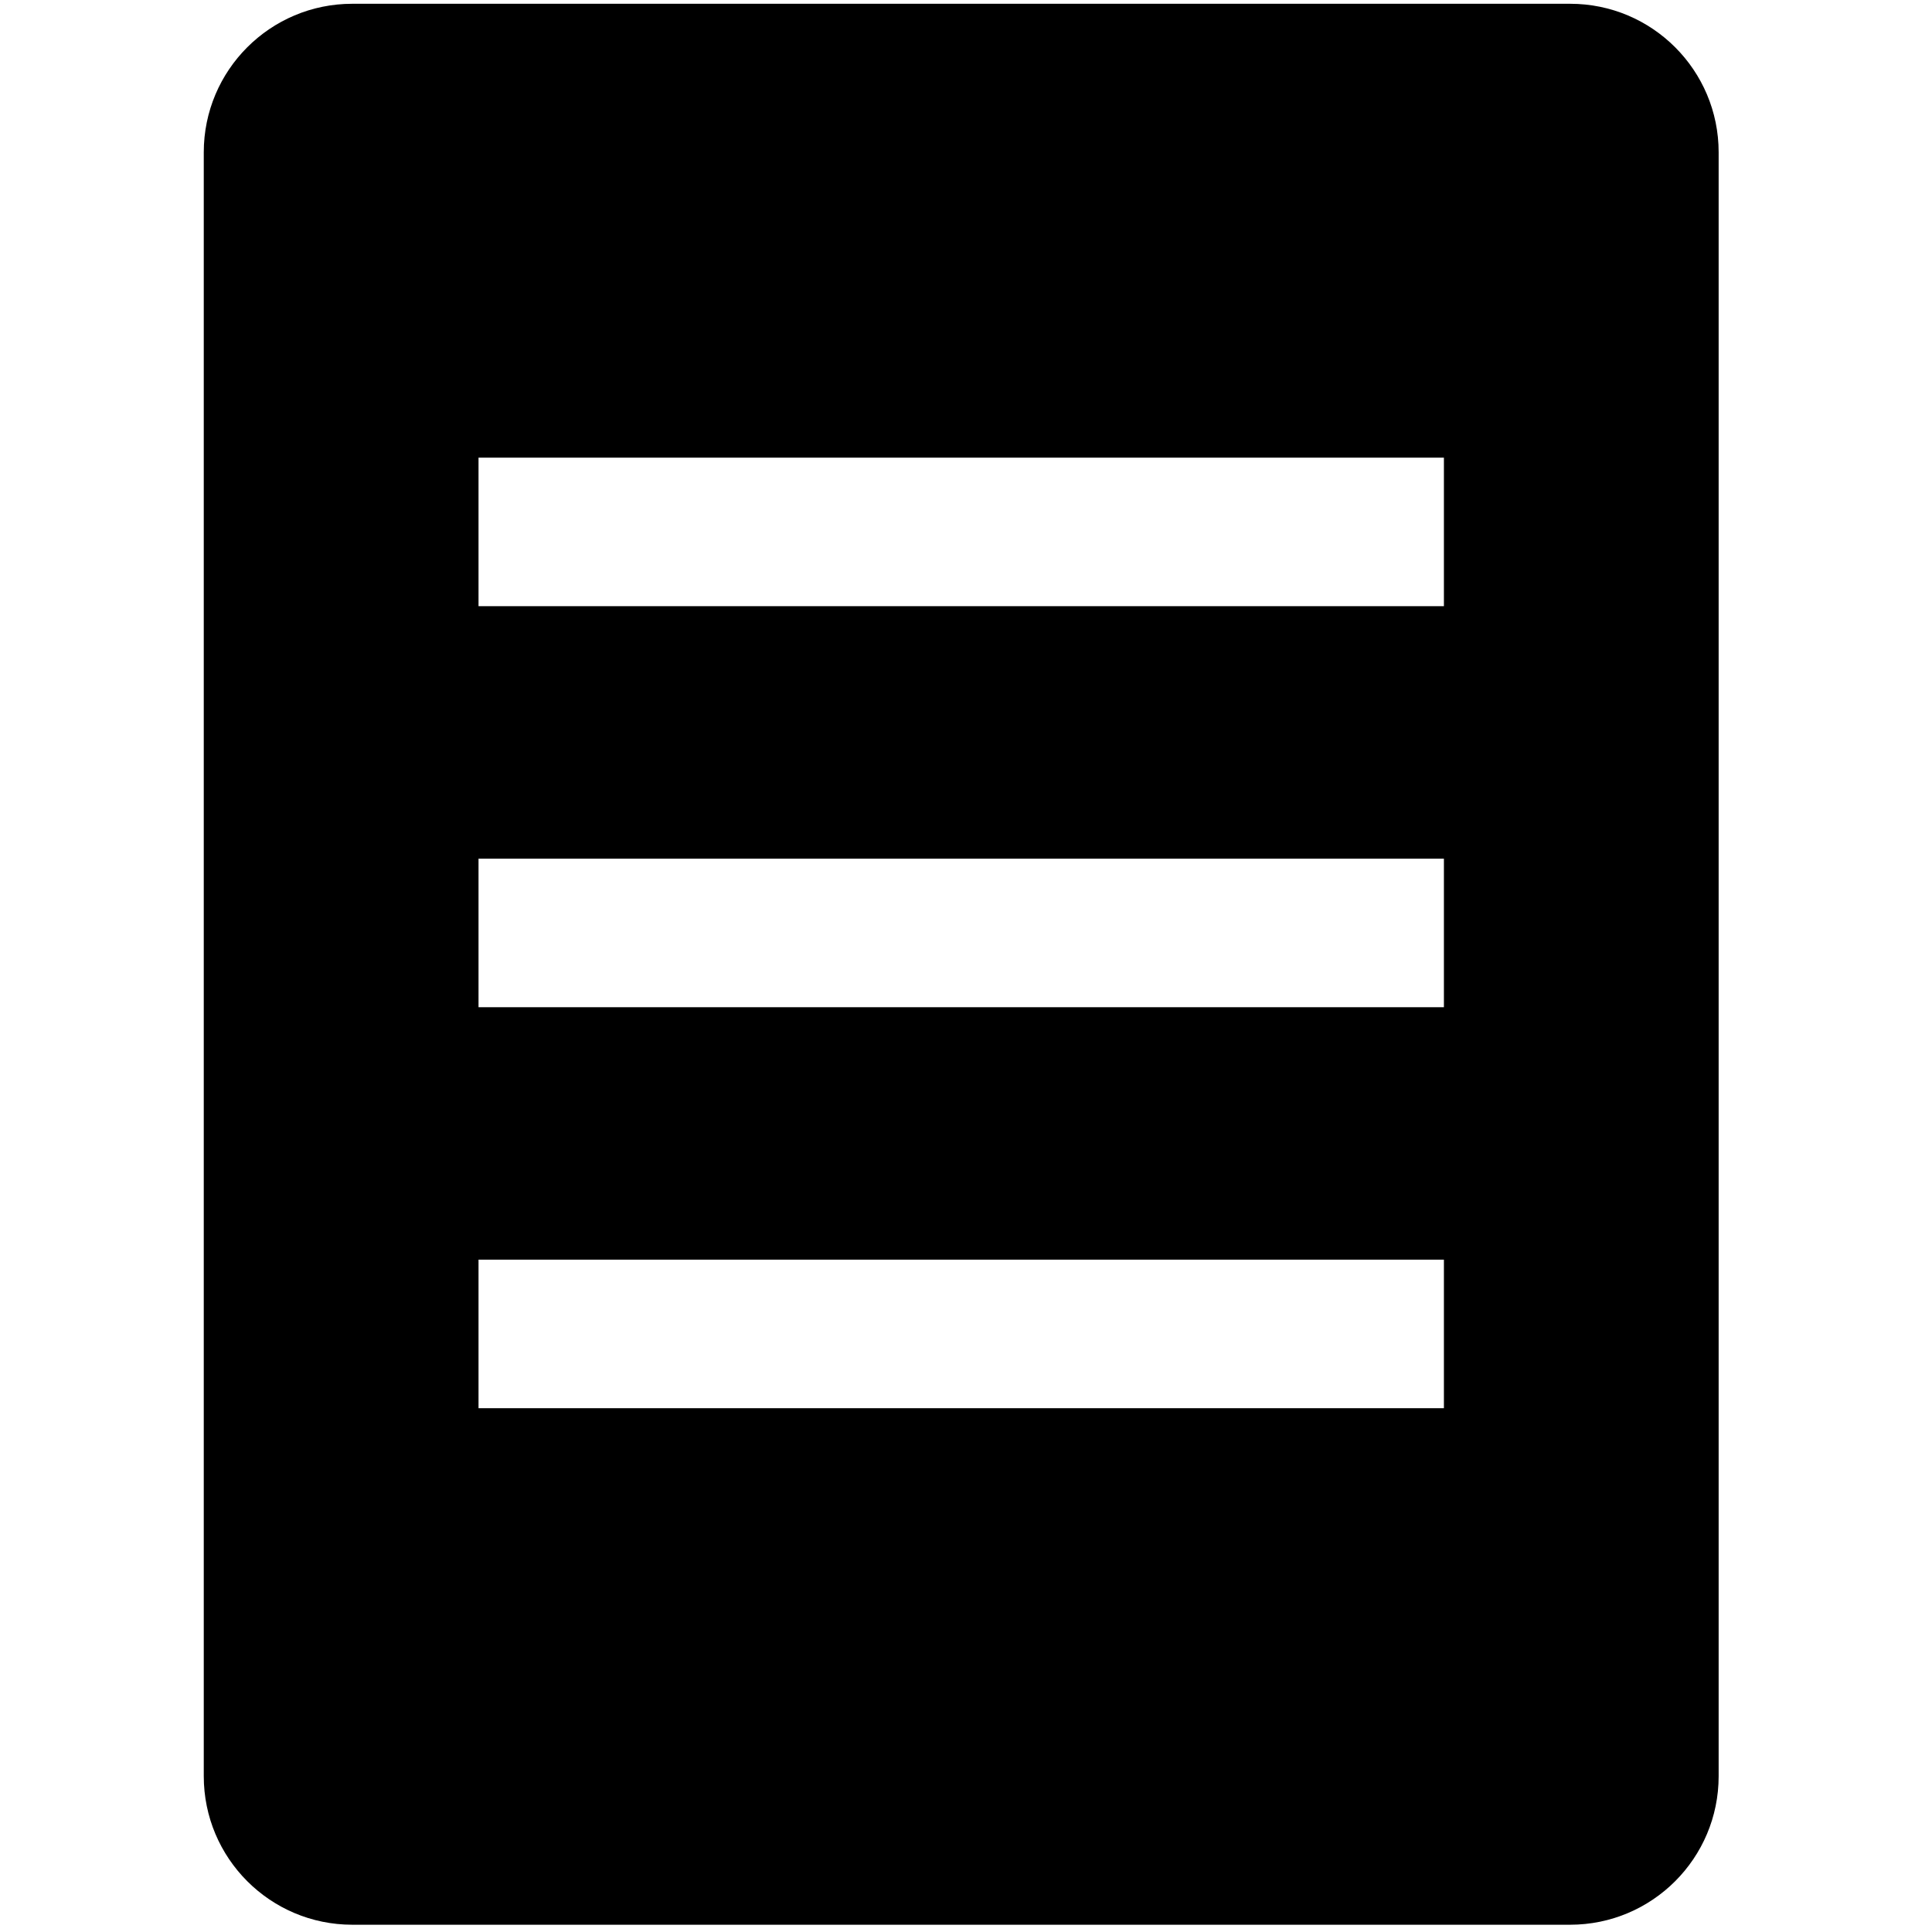 <?xml version="1.0" encoding="UTF-8" standalone="no"?>
<svg width="512px" height="512px" viewBox="0 0 512 512" version="1.1" xmlns="http://www.w3.org/2000/svg" xmlns:xlink="http://www.w3.org/1999/xlink">
    <!-- Generator: Sketch 39.1 (31720) - http://www.bohemiancoding.com/sketch -->
    <title>noticias</title>
    <desc>Created with Sketch.</desc>
    <defs></defs>
    <g id="Page-1" stroke="none" stroke-width="1" fill="none" fill-rule="evenodd">
        <g id="noticias" fill="#000000">
            <path d="M382.642,160.651 L126.813,160.651 L126.813,121.289 L382.651,121.289 L382.651,160.651 L382.642,160.651 Z M382.642,266.922 L126.813,266.922 L126.813,227.561 L382.651,227.561 L382.651,266.922 L382.642,266.922 Z M382.642,373.184 L126.813,373.184 L126.813,333.828 L382.651,333.828 L382.651,373.184 L382.642,373.184 Z M416.107,1.001 L93.358,1.001 C71.616,1.001 54.001,18.62 54.001,40.362 L54.001,470.707 C54.001,492.449 71.616,510.073 93.358,510.073 L416.098,510.073 C437.844,510.073 455.459,492.449 455.459,470.707 L455.459,40.362 C455.459,18.624 437.844,1.001 416.107,1.001 L416.107,1.001 Z" id="Fill-1"></path>
        </g>
    </g>
</svg>